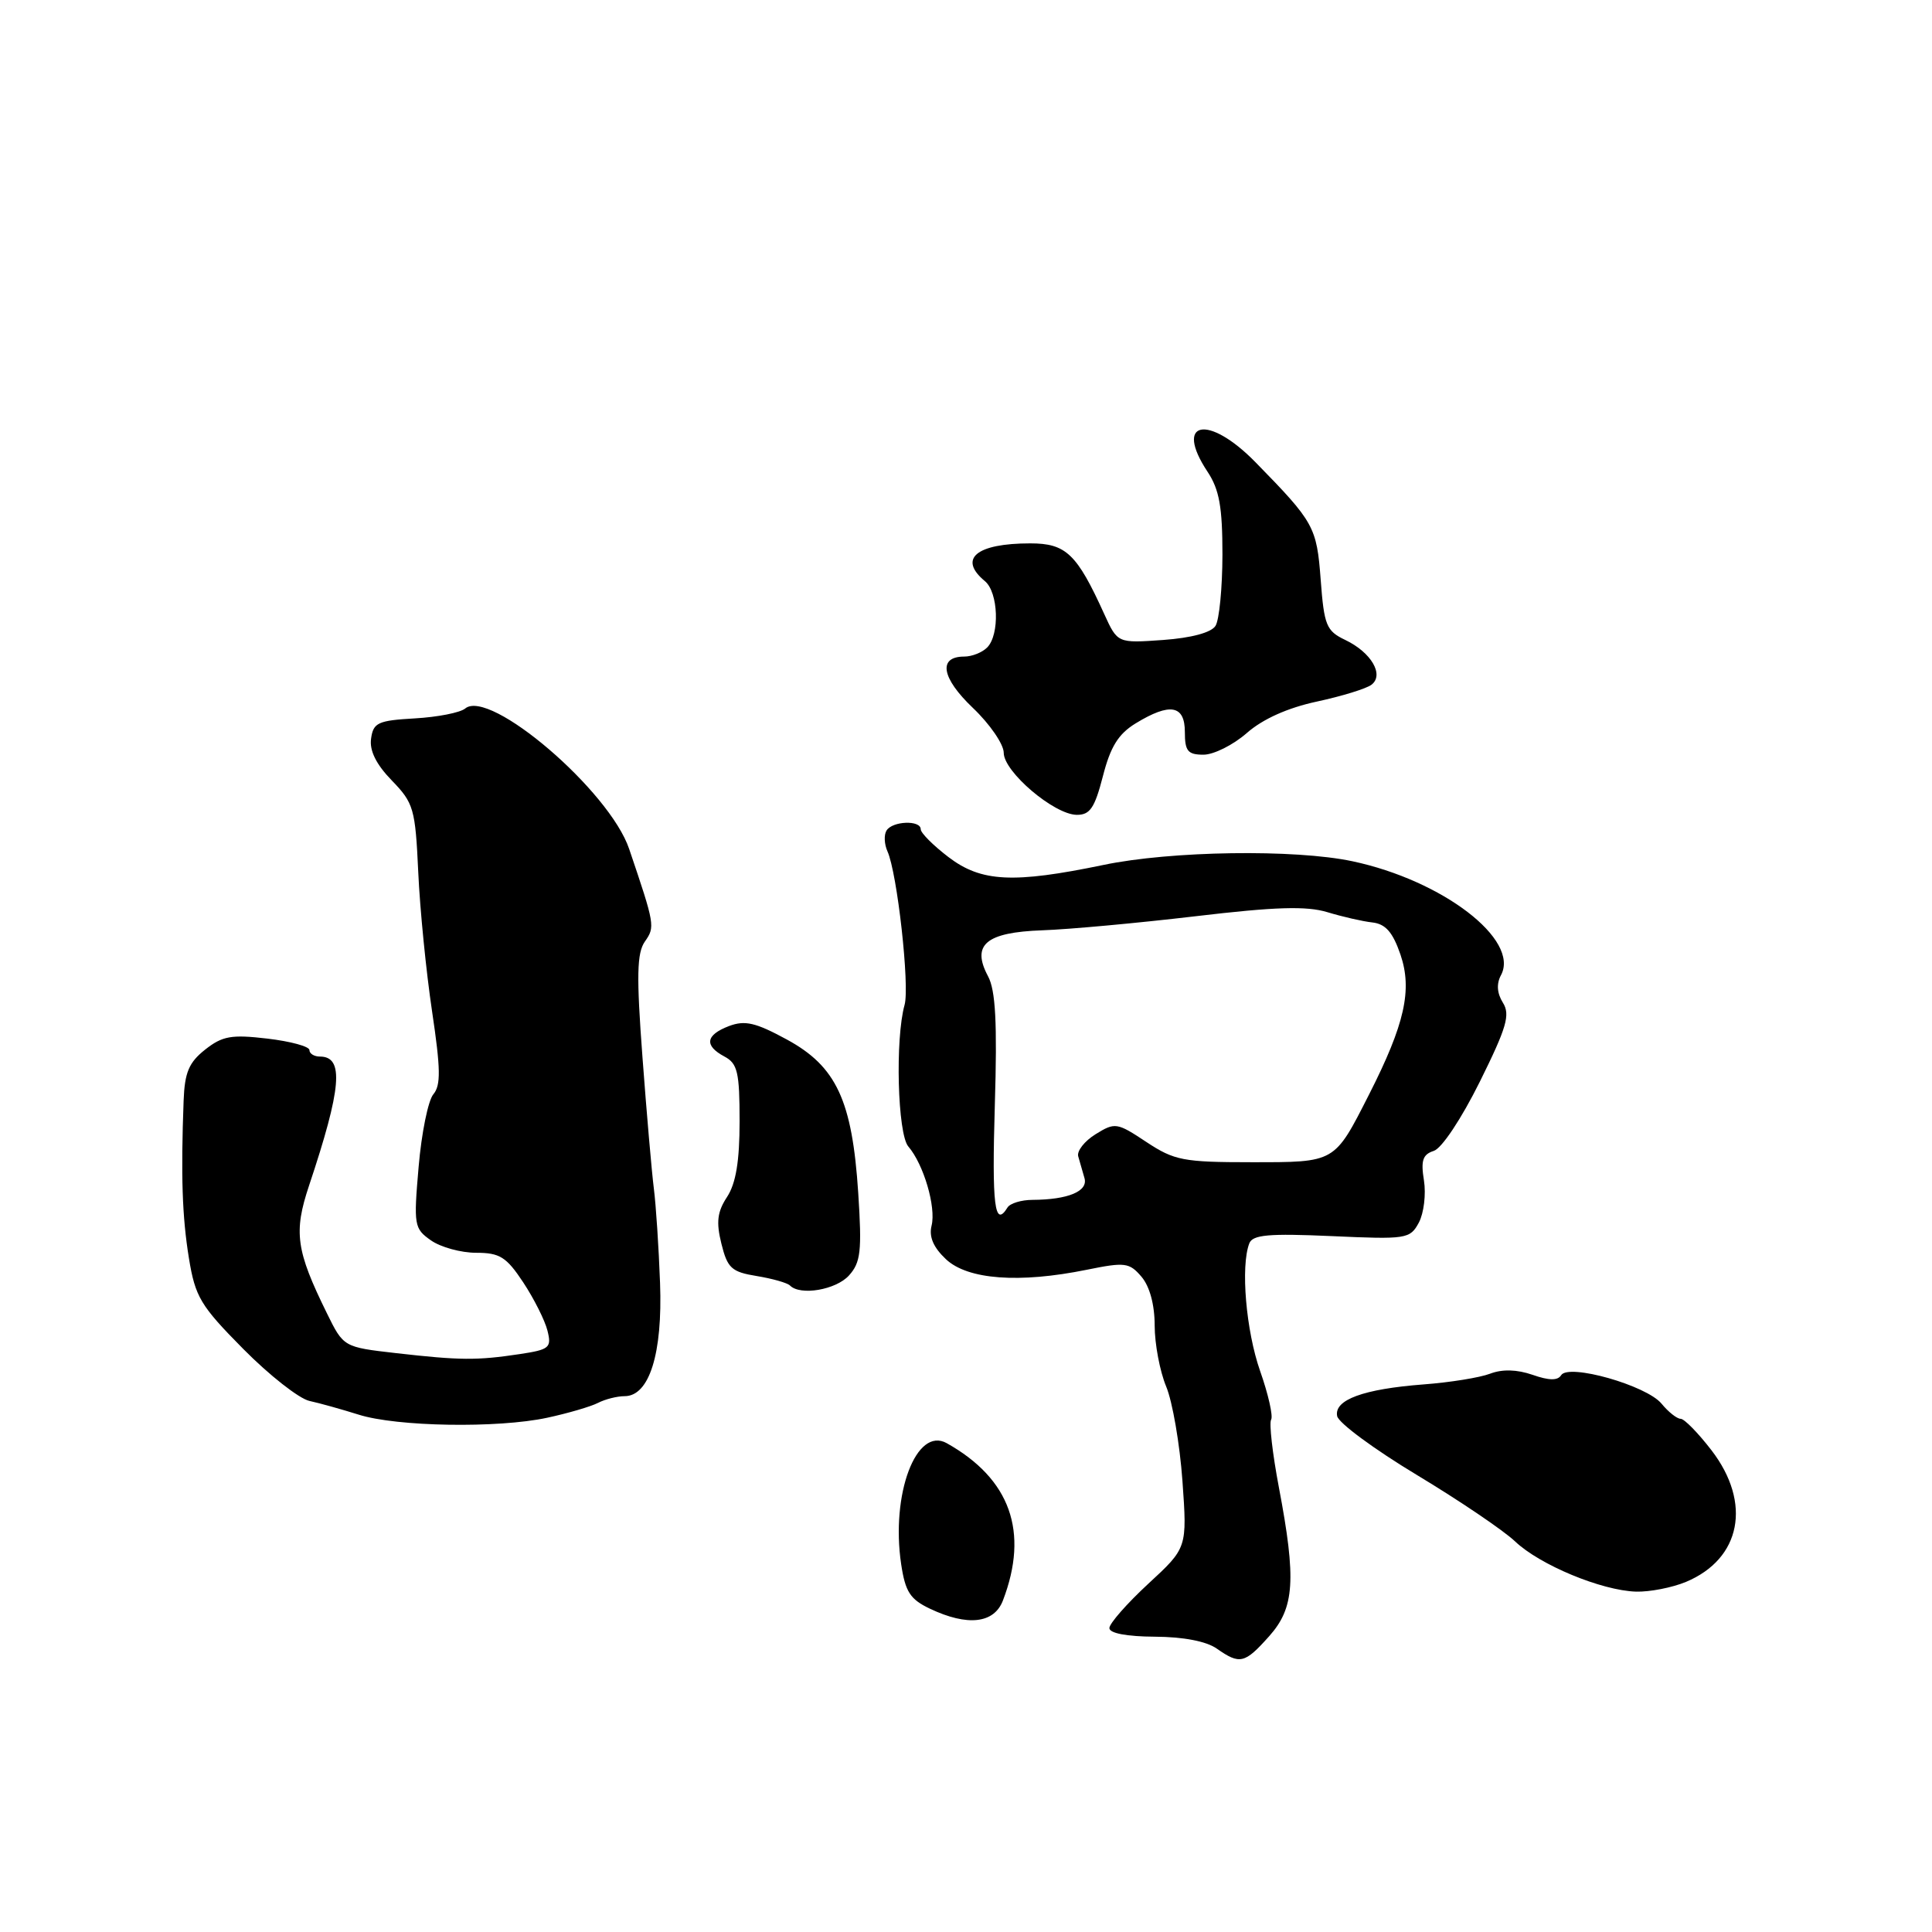 <?xml version="1.0" encoding="UTF-8" standalone="no"?>
<!DOCTYPE svg PUBLIC "-//W3C//DTD SVG 1.1//EN" "http://www.w3.org/Graphics/SVG/1.1/DTD/svg11.dtd" >
<svg xmlns="http://www.w3.org/2000/svg" xmlns:xlink="http://www.w3.org/1999/xlink" version="1.1" viewBox="0 0 256 256">
 <g >
 <path fill="currentColor"
d=" M 168.16 216.82 C 171.54 213.04 171.78 209.33 169.46 197.09 C 168.61 192.61 168.15 188.57 168.43 188.11 C 168.71 187.65 168.06 184.75 166.97 181.66 C 165.10 176.32 164.37 167.79 165.54 164.75 C 165.98 163.61 168.12 163.42 176.44 163.79 C 186.40 164.24 186.84 164.17 188.01 161.99 C 188.67 160.74 188.97 158.23 188.68 156.41 C 188.25 153.77 188.52 152.97 189.98 152.50 C 191.04 152.17 193.65 148.23 196.08 143.34 C 199.65 136.14 200.14 134.45 199.14 132.86 C 198.36 131.61 198.27 130.36 198.89 129.21 C 201.40 124.51 191.16 116.66 179.20 114.12 C 171.56 112.50 155.15 112.74 146.21 114.61 C 134.26 117.09 130.02 116.88 125.68 113.57 C 123.66 112.03 122.00 110.37 122.00 109.88 C 122.00 108.64 118.25 108.78 117.47 110.05 C 117.11 110.62 117.17 111.86 117.59 112.80 C 118.89 115.66 120.56 130.66 119.86 133.16 C 118.60 137.65 118.93 150.26 120.36 151.92 C 122.39 154.28 124.05 159.94 123.44 162.40 C 123.07 163.87 123.67 165.28 125.35 166.86 C 128.23 169.56 135.05 170.07 144.00 168.25 C 149.07 167.22 149.64 167.29 151.25 169.17 C 152.34 170.45 153.00 172.88 153.00 175.64 C 153.00 178.07 153.69 181.71 154.52 183.71 C 155.36 185.72 156.33 191.35 156.68 196.23 C 157.31 205.10 157.31 205.10 152.15 209.86 C 149.32 212.48 147.00 215.12 147.00 215.73 C 147.00 216.41 149.29 216.85 153.01 216.87 C 156.78 216.89 159.84 217.47 161.23 218.45 C 164.29 220.59 164.92 220.45 168.16 216.82 Z  M 132.89 212.08 C 136.38 202.97 133.87 195.95 125.45 191.23 C 121.41 188.97 118.02 197.99 119.41 207.27 C 119.96 210.93 120.60 211.92 123.24 213.17 C 128.20 215.52 131.72 215.13 132.89 212.08 Z  M 223.40 209.61 C 230.71 206.55 232.14 199.15 226.79 192.18 C 225.02 189.88 223.18 188.00 222.70 188.00 C 222.21 188.00 221.07 187.10 220.16 185.99 C 218.16 183.57 207.84 180.64 206.86 182.22 C 206.41 182.95 205.26 182.94 203.07 182.17 C 201.01 181.46 199.07 181.40 197.45 182.02 C 196.09 182.54 192.13 183.18 188.65 183.44 C 180.66 184.05 176.75 185.48 177.18 187.64 C 177.35 188.54 182.11 192.05 187.74 195.44 C 193.37 198.83 199.22 202.79 200.74 204.23 C 204.02 207.36 212.19 210.75 216.78 210.90 C 218.59 210.95 221.57 210.37 223.40 209.61 Z  M 72.50 187.86 C 75.25 187.27 78.28 186.38 79.24 185.89 C 80.19 185.40 81.78 185.00 82.76 185.00 C 86.04 185.00 87.81 179.36 87.46 170.00 C 87.29 165.32 86.92 159.70 86.64 157.50 C 86.36 155.30 85.68 147.46 85.13 140.08 C 84.32 129.29 84.39 126.28 85.45 124.76 C 86.82 122.81 86.78 122.56 83.37 112.50 C 80.77 104.79 64.89 91.19 61.64 93.88 C 60.98 94.43 57.98 95.02 54.97 95.19 C 50.09 95.47 49.46 95.75 49.17 97.87 C 48.94 99.45 49.84 101.28 51.92 103.42 C 54.82 106.41 55.03 107.16 55.42 115.55 C 55.64 120.47 56.47 128.78 57.25 134.00 C 58.39 141.63 58.43 143.80 57.42 145.00 C 56.73 145.82 55.85 150.15 55.47 154.61 C 54.80 162.37 54.87 162.79 57.11 164.36 C 58.39 165.26 61.09 166.00 63.09 166.00 C 66.22 166.00 67.10 166.55 69.33 169.92 C 70.75 172.07 72.20 174.95 72.54 176.31 C 73.11 178.58 72.83 178.83 68.83 179.43 C 63.20 180.28 60.94 180.26 52.51 179.30 C 45.52 178.50 45.52 178.50 43.31 174.00 C 39.22 165.69 38.89 163.27 40.95 157.10 C 45.27 144.17 45.62 140.00 42.39 140.00 C 41.63 140.00 41.00 139.61 41.00 139.14 C 41.00 138.66 38.49 137.98 35.43 137.62 C 30.67 137.06 29.47 137.27 27.18 139.08 C 25.03 140.78 24.47 142.10 24.33 145.85 C 23.96 155.82 24.14 161.21 25.03 166.70 C 25.87 171.86 26.56 173.01 32.23 178.74 C 35.68 182.23 39.62 185.32 41.00 185.63 C 42.38 185.93 45.30 186.75 47.50 187.44 C 52.55 189.05 65.95 189.27 72.50 187.86 Z  M 112.49 169.01 C 114.05 167.28 114.22 165.80 113.72 158.06 C 112.92 145.81 110.83 141.31 104.26 137.74 C 100.12 135.49 98.71 135.16 96.59 135.96 C 93.49 137.15 93.28 138.55 96.00 140.00 C 97.73 140.92 98.00 142.09 98.00 148.57 C 98.00 153.87 97.51 156.81 96.34 158.60 C 95.04 160.58 94.88 161.94 95.59 164.80 C 96.39 168.04 96.94 168.54 100.26 169.08 C 102.33 169.42 104.32 169.98 104.68 170.34 C 106.05 171.72 110.77 170.91 112.49 169.01 Z  M 146.14 102.85 C 147.14 98.94 148.19 97.25 150.48 95.85 C 155.03 93.07 157.00 93.42 157.00 97.00 C 157.00 99.52 157.39 100.00 159.47 100.00 C 160.82 100.00 163.41 98.71 165.22 97.12 C 167.33 95.27 170.63 93.79 174.50 92.96 C 177.80 92.25 181.05 91.25 181.73 90.73 C 183.44 89.42 181.70 86.44 178.24 84.79 C 175.75 83.60 175.45 82.87 175.00 76.84 C 174.47 69.80 174.14 69.20 166.36 61.25 C 160.09 54.84 155.52 55.74 160.00 62.50 C 161.57 64.87 161.98 67.18 161.98 73.50 C 161.97 77.90 161.56 82.14 161.06 82.93 C 160.50 83.82 157.87 84.53 154.12 84.80 C 148.08 85.23 148.08 85.23 146.32 81.37 C 142.69 73.37 141.25 72.00 136.51 72.00 C 129.36 72.00 126.92 74.03 130.50 77.00 C 132.30 78.49 132.49 84.11 130.80 85.80 C 130.14 86.46 128.78 87.00 127.77 87.00 C 124.26 87.00 124.74 89.83 128.91 93.80 C 131.16 95.94 133.00 98.62 133.00 99.75 C 133.00 102.26 139.65 107.92 142.66 107.97 C 144.43 107.99 145.05 107.07 146.14 102.85 Z  M 131.82 146.42 C 132.15 135.50 131.92 131.22 130.92 129.36 C 128.69 125.18 130.63 123.54 138.10 123.27 C 141.62 123.15 150.75 122.31 158.39 121.41 C 169.02 120.15 173.12 120.03 175.89 120.87 C 177.87 121.47 180.56 122.09 181.85 122.23 C 183.60 122.43 184.55 123.52 185.57 126.49 C 187.16 131.16 186.14 135.71 181.42 145.00 C 176.78 154.13 177.00 154.00 165.82 154.00 C 156.79 154.00 155.61 153.77 151.90 151.32 C 148.00 148.73 147.74 148.70 145.17 150.29 C 143.70 151.20 142.67 152.52 142.87 153.22 C 143.08 153.93 143.45 155.23 143.70 156.11 C 144.20 157.85 141.54 158.96 136.81 158.99 C 135.33 158.99 133.84 159.45 133.50 160.00 C 131.79 162.77 131.42 159.75 131.82 146.42 Z "/>
</g>
</svg>